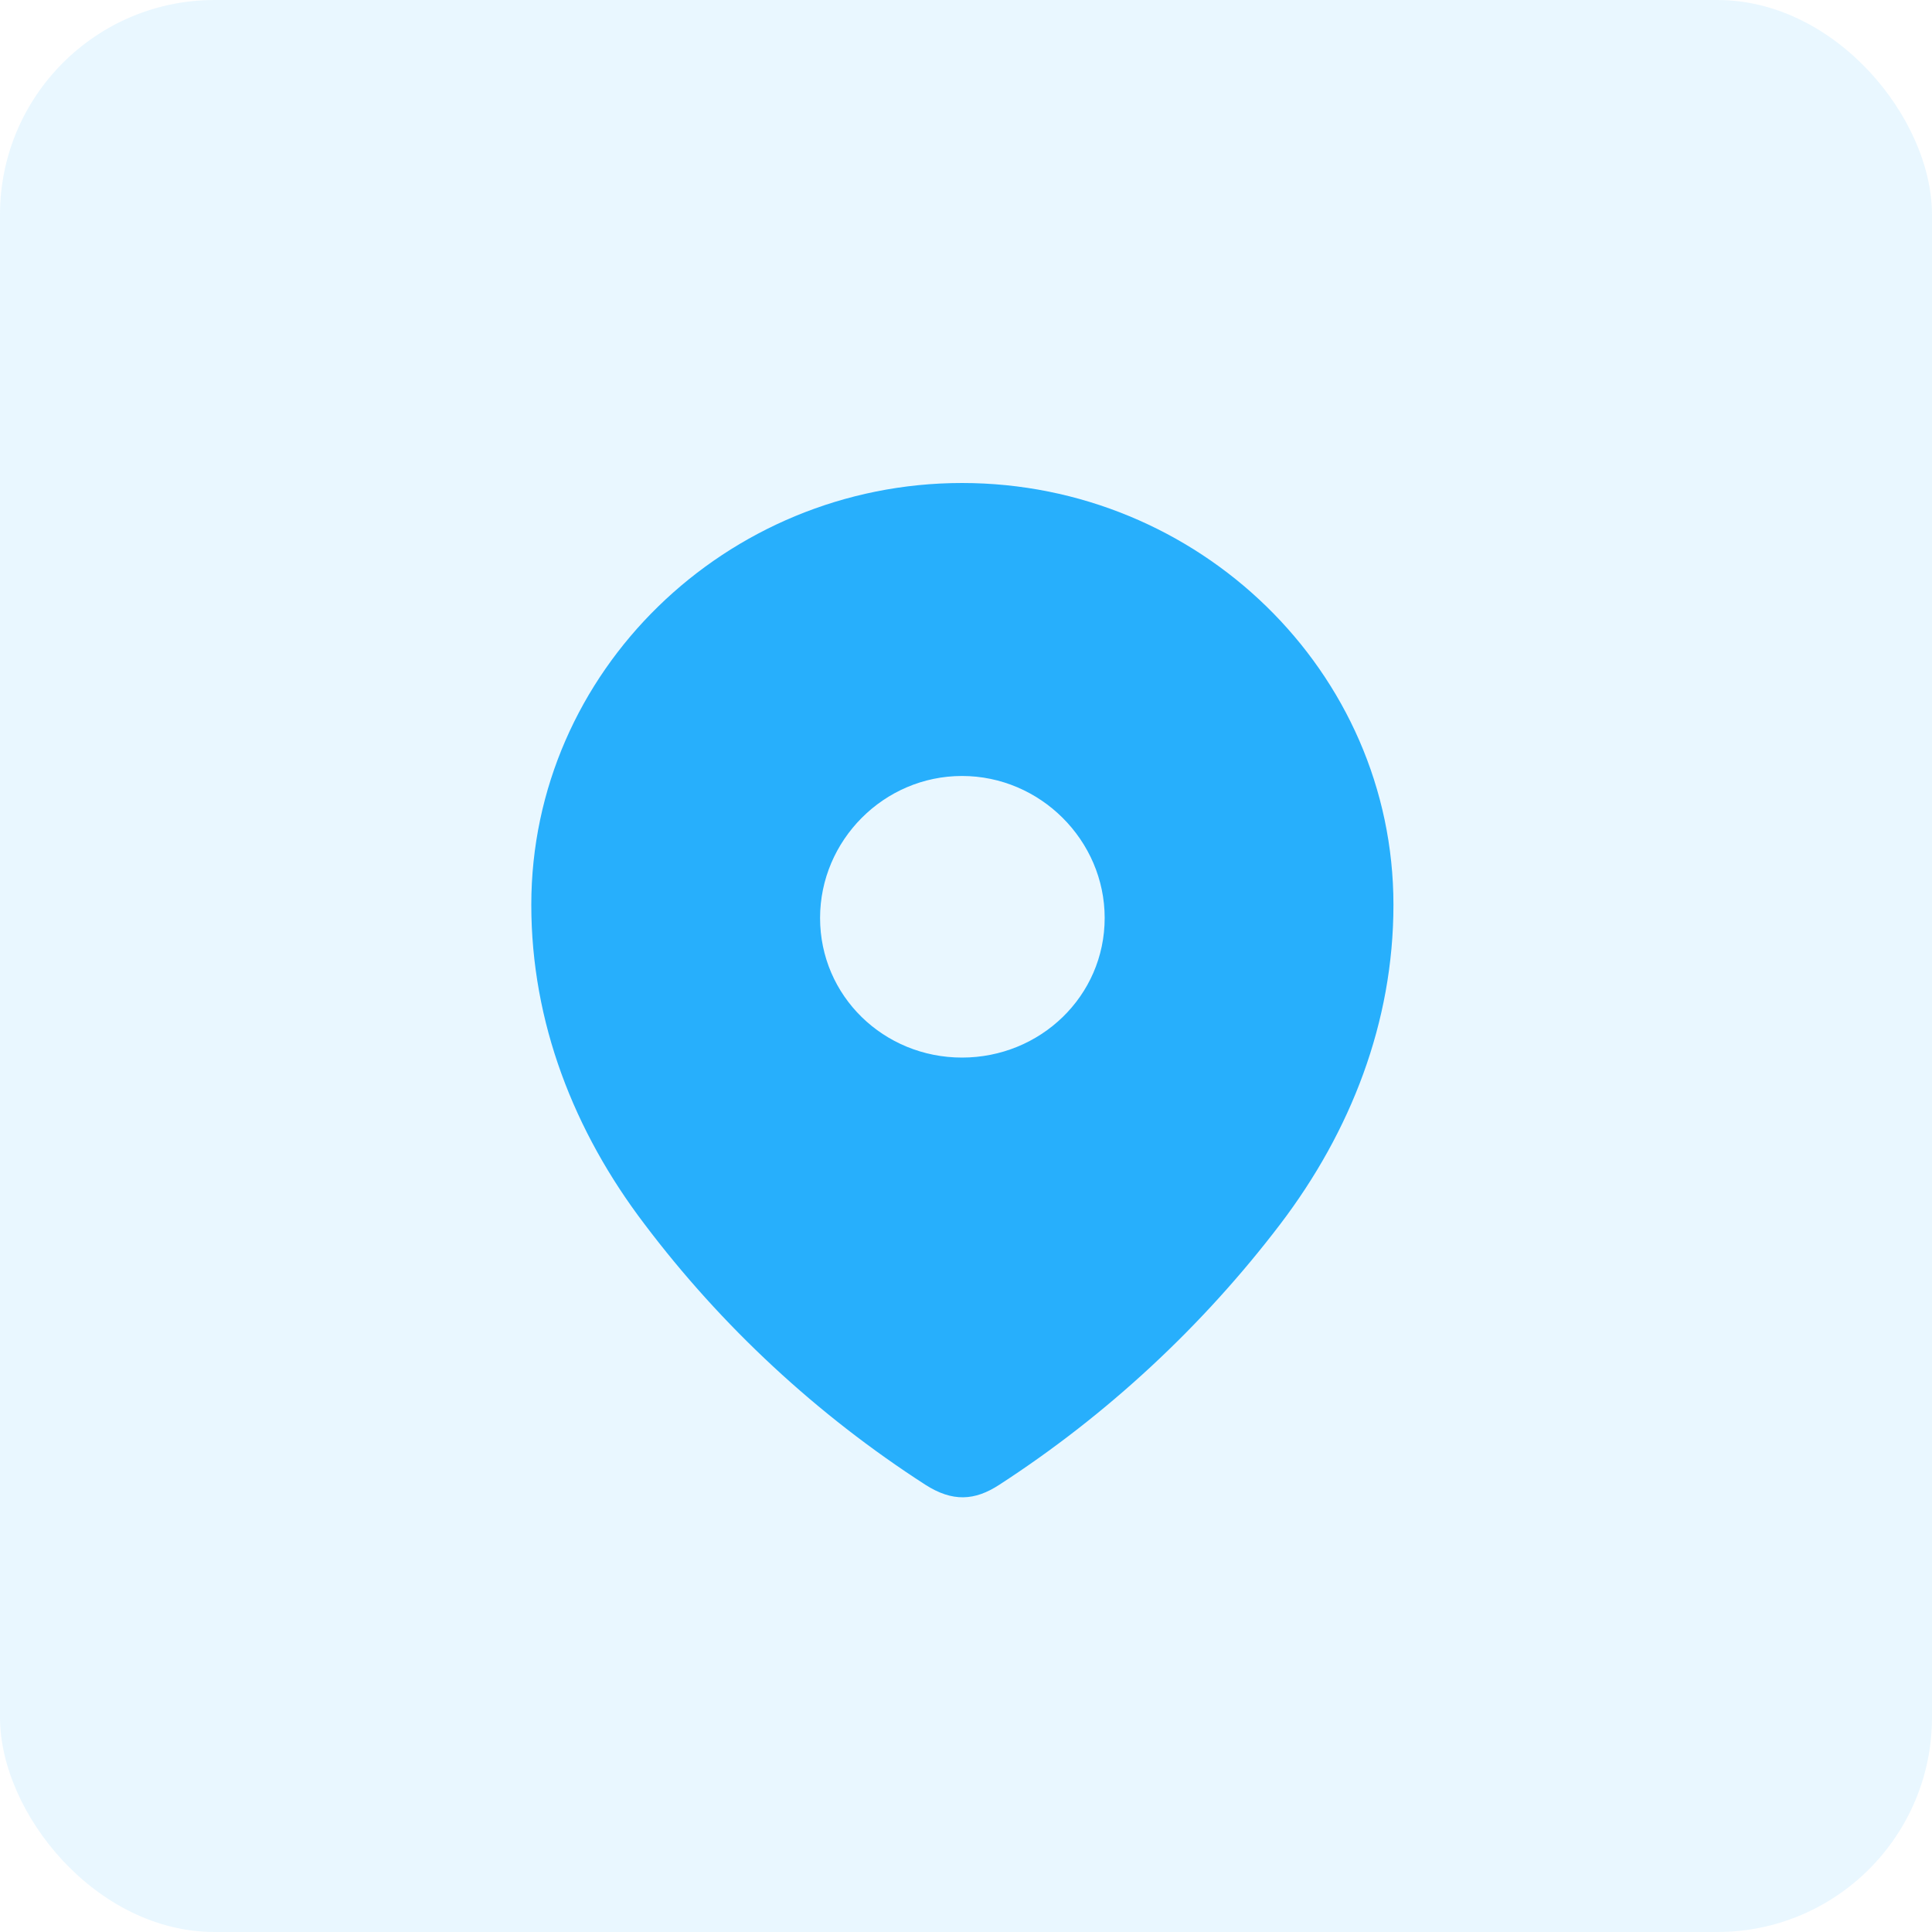 <svg width="45" height="45" viewBox="0 0 45 45" fill="none" xmlns="http://www.w3.org/2000/svg">
<rect opacity="0.1" width="45" height="45" rx="5" fill="#27AFFC"/>
<path fill-rule="evenodd" clip-rule="evenodd" d="M12.375 21.075C12.375 15.642 16.916 11.25 22.408 11.25C27.916 11.25 32.456 15.642 32.456 21.075C32.456 23.813 31.46 26.355 29.822 28.51C28.013 30.887 25.785 32.957 23.276 34.583C22.702 34.958 22.184 34.986 21.554 34.583C19.031 32.957 16.802 30.887 15.01 28.51C13.37 26.355 12.375 23.813 12.375 21.075ZM19.101 21.381C19.101 23.201 20.586 24.633 22.407 24.633C24.23 24.633 25.73 23.201 25.73 21.381C25.73 19.575 24.23 18.074 22.407 18.074C20.586 18.074 19.101 19.575 19.101 21.381Z" fill="#27AFFC"/>
</svg>
